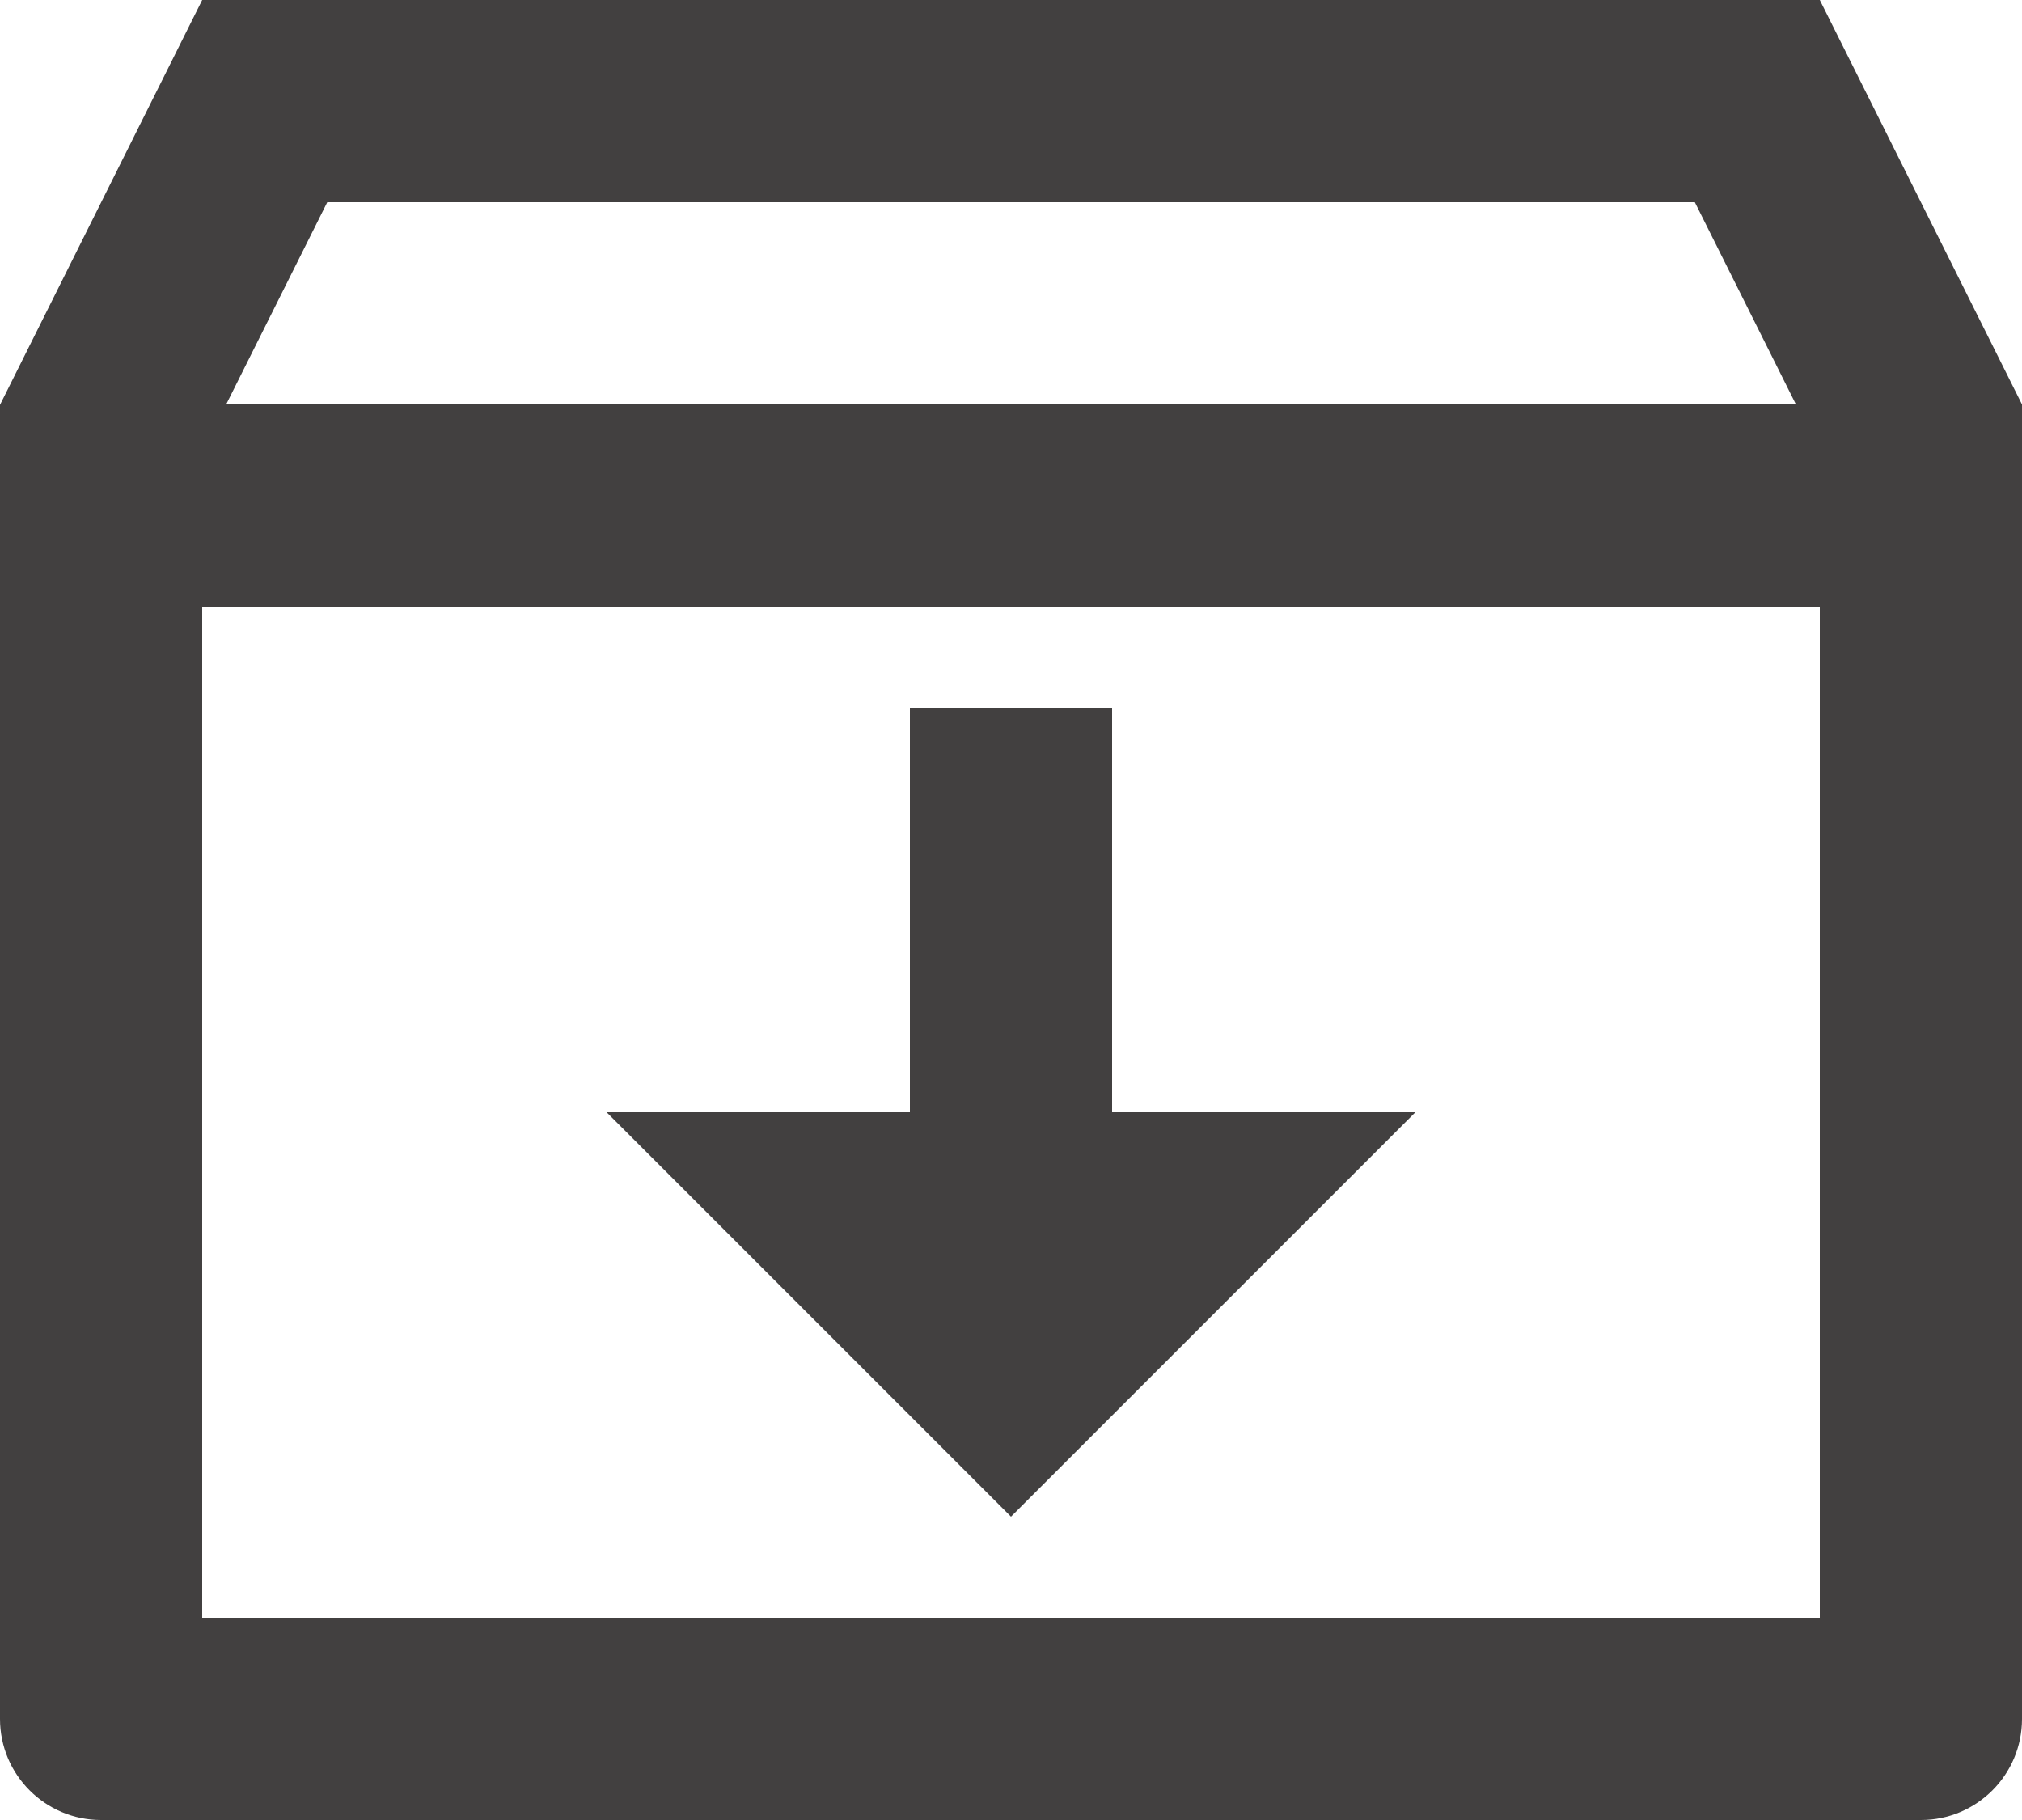 <svg width="20" height="18" viewBox="0 0 20 18" fill="none" xmlns="http://www.w3.org/2000/svg">
<path d="M18 0L20 4V17C20 17.552 19.552 18 19 18H1C0.448 18 0 17.552 0 17V4.004L2 0H18ZM18 6H10H2V16H18V6ZM11 7V11H14L10 15L6 11H9V7H11ZM16.764 2H3.237L2.237 4H17.764L16.764 2Z" fill="#424040"/>
</svg>
